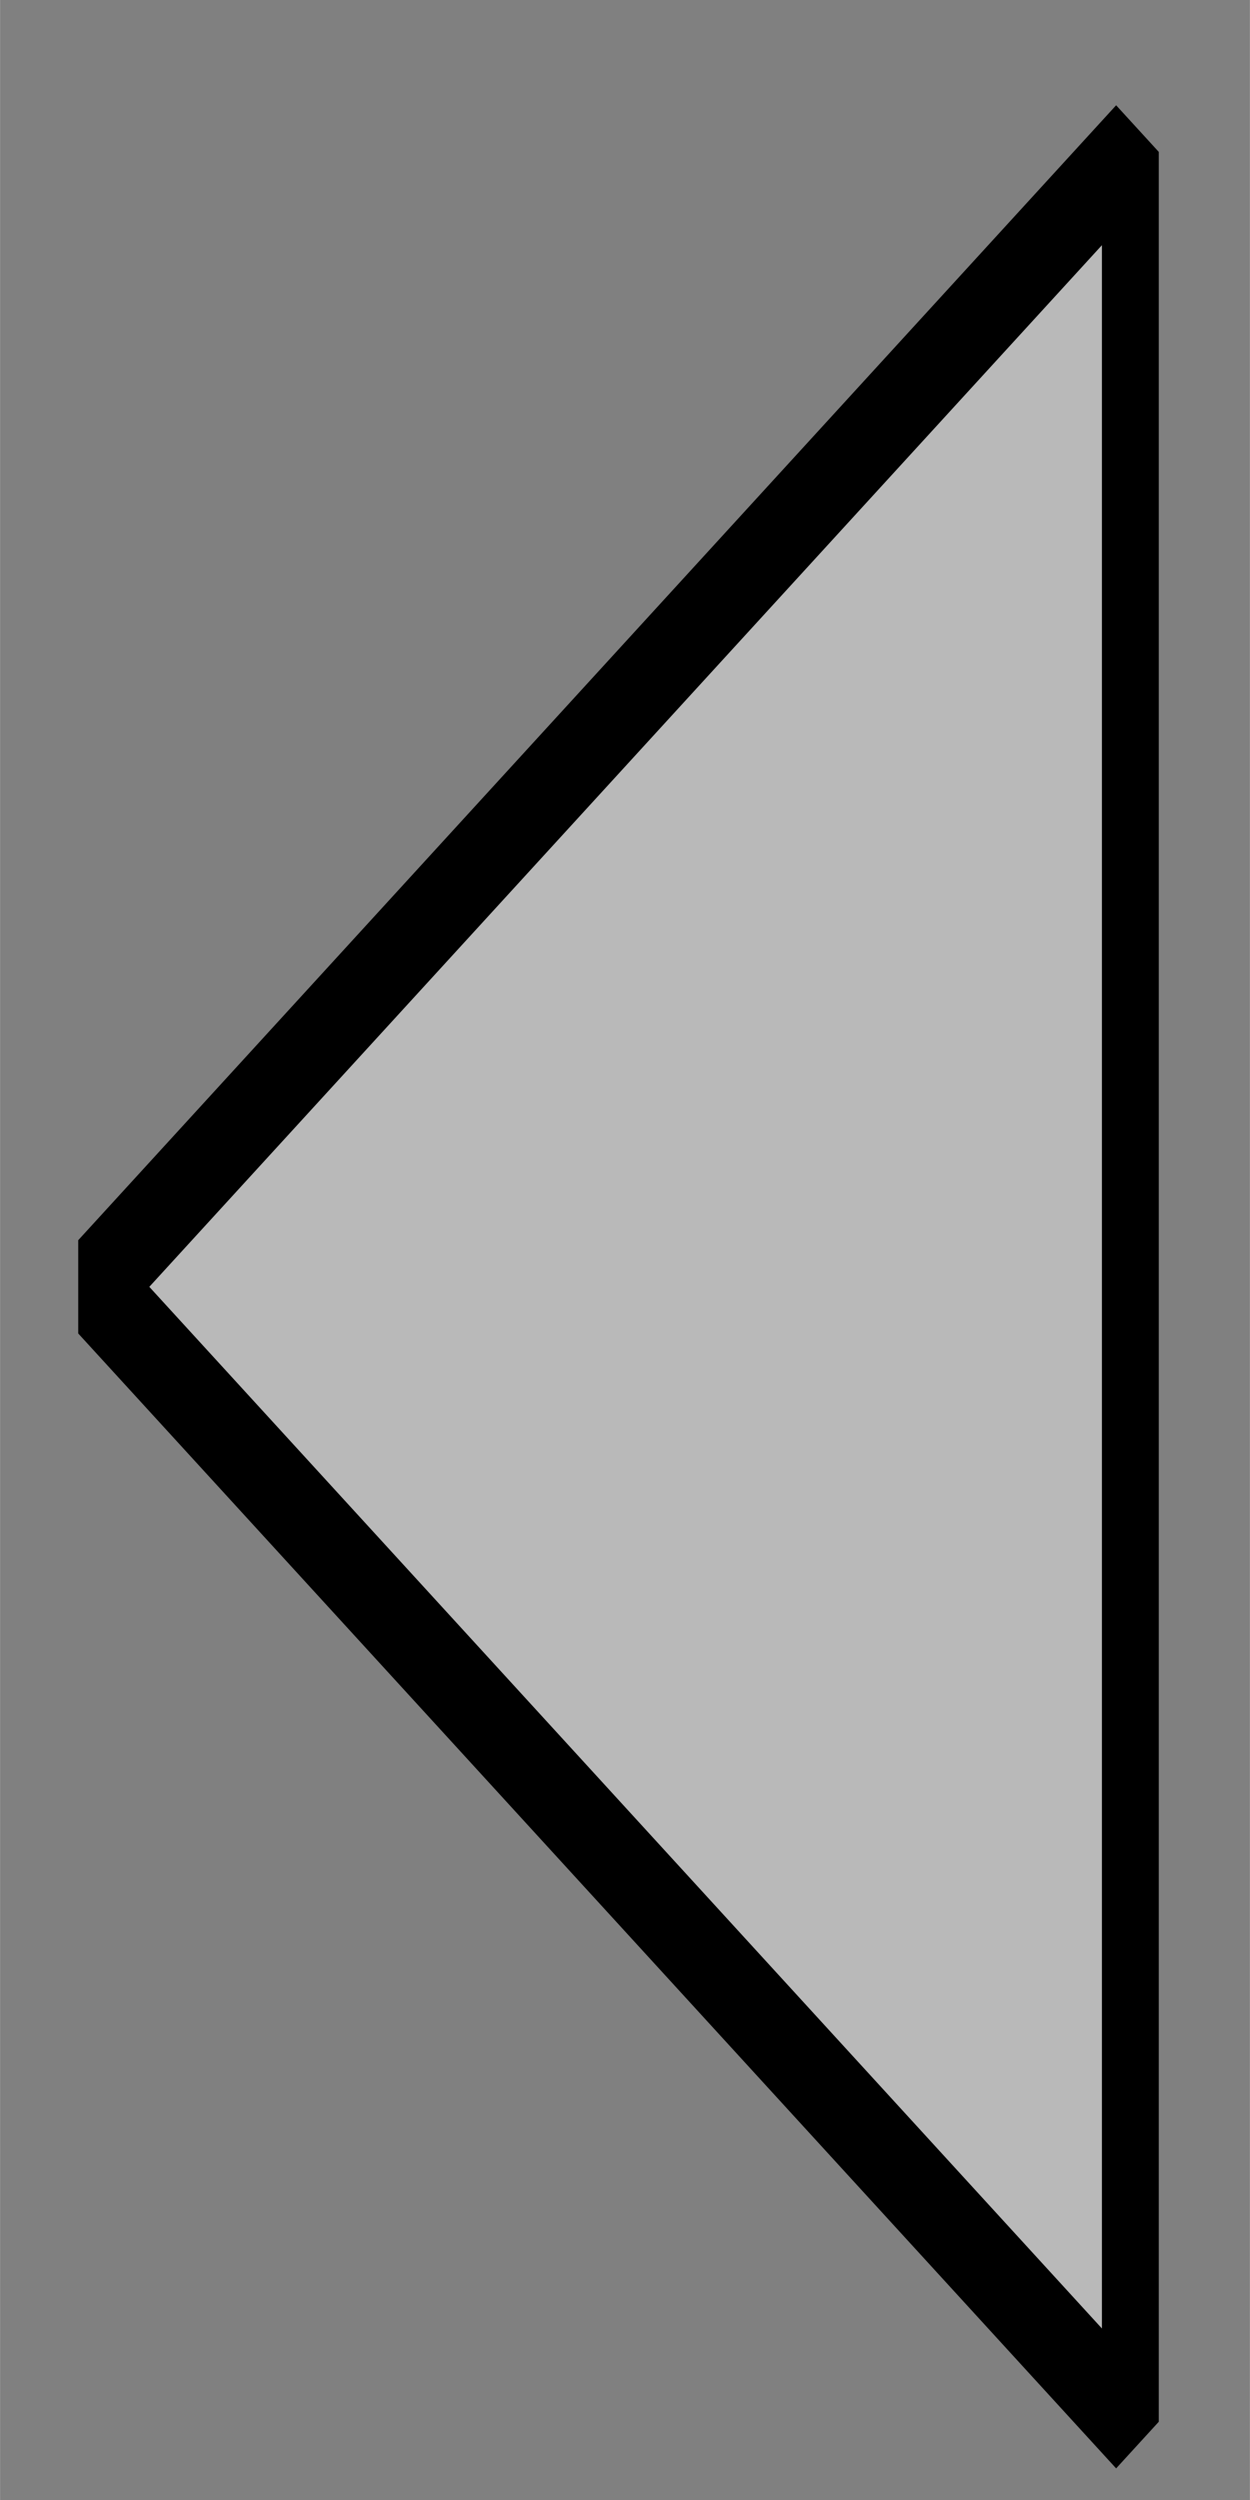 <?xml version="1.0" encoding="UTF-8" standalone="no"?>
<!-- Created with Inkscape (http://www.inkscape.org/) -->

<svg
   width="16"
   height="32"
   viewBox="0 0 4.233 8.467"
   version="1.1"
   id="svg5"
   inkscape:version="1.1 (c68e22c387, 2021-05-23)"
   sodipodi:docname="arrow_left.svg"
   xmlns:inkscape="http://www.inkscape.org/namespaces/inkscape"
   xmlns:sodipodi="http://sodipodi.sourceforge.net/DTD/sodipodi-0.dtd"
   xmlns="http://www.w3.org/2000/svg"
   xmlns:svg="http://www.w3.org/2000/svg">
  <rect x="0" y="0" width="4.233" height="8.467" fill="#808080" stroke="none"/>
  <sodipodi:namedview
     id="namedview7"
     pagecolor="#ffffff"
     bordercolor="#666666"
     borderopacity="1.0"
     inkscape:pageshadow="2"
     inkscape:pageopacity="0.0"
     inkscape:pagecheckerboard="0"
     inkscape:document-units="mm"
     showgrid="false"
     units="px"
     inkscape:zoom="24.858361"
     inkscape:cx="14.502163"
     inkscape:cy="16.151507"
     inkscape:window-width="1848"
     inkscape:window-height="1057"
     inkscape:window-x="3832"
     inkscape:window-y="1072"
     inkscape:window-maximized="1"
     inkscape:current-layer="layer1" />
  <defs
     id="defs2" />
  <g
     inkscape:label="Layer 1"
     inkscape:groupmode="layer"
     id="layer1">
    <path
       sodipodi:type="star"
       style="fill:#ffffff;fill-opacity:0.449;stroke:#000000;stroke-width:1.459;stroke-linejoin:bevel;stroke-miterlimit:4;stroke-dasharray:none;stroke-opacity:1"
       id="path1174"
       inkscape:flatsided="true"
       sodipodi:sides="3"
       sodipodi:cx="0.60341871"
       sodipodi:cy="14.964784"
       sodipodi:r1="17.753321"
       sodipodi:r2="8.8766603"
       sodipodi:arg1="0.52359878"
       sodipodi:arg2="1.5707963"
       inkscape:rounded="1.04083e-17"
       inkscape:randomized="0"
       d="m 15.978,23.841 -30.75,0 15.375,-26.63 z"
       transform="matrix(0,-0.25,0.132,0,0.681,4.509)"
       inkscape:transform-center-x="0.58395922" />
  </g>
</svg>
